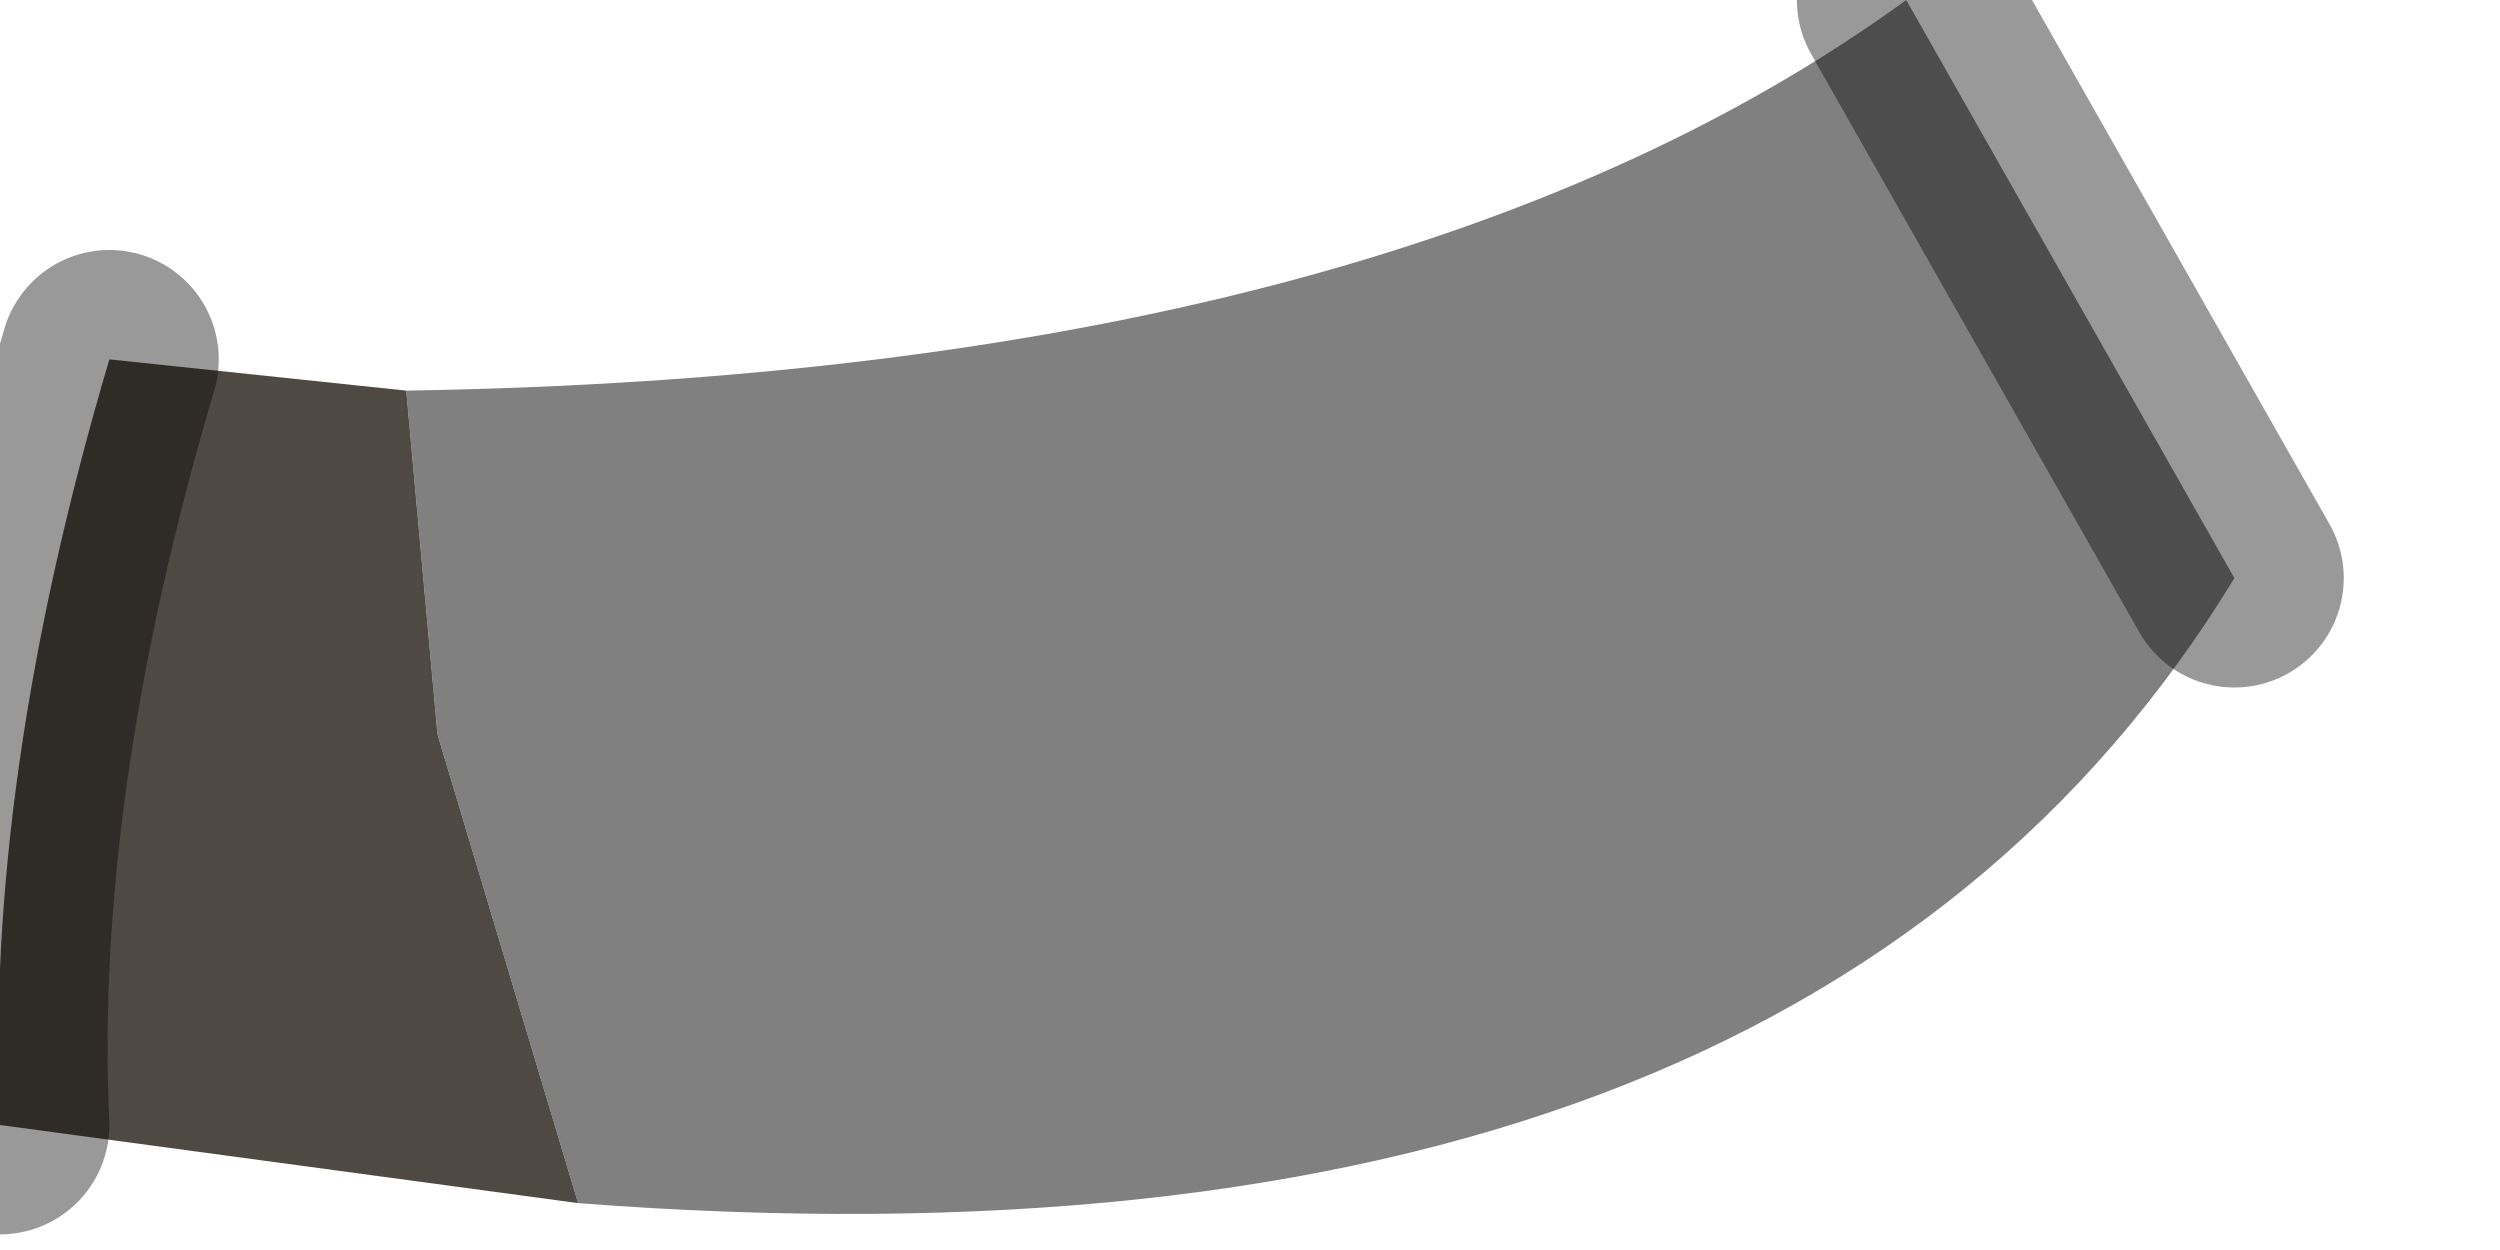 <?xml version="1.0" encoding="utf-8"?>
<svg version="1.1" id="Layer_1"
xmlns="http://www.w3.org/2000/svg"
xmlns:xlink="http://www.w3.org/1999/xlink"
width="8px" height="4px"
xml:space="preserve">
<g id="PathID_2622" transform="matrix(1, 0, 0, 1, 0, 0)">
<path style="fill:#808080;fill-opacity:1" d="M1.4 2.35L1.3 1.25Q4.45 1.2 6.1 0L7.15 1.85Q5.75 4.15 1.85 3.85L1.4 2.35" />
<path style="fill:#4F4943;fill-opacity:1" d="M1.85 3.85L0 3.6Q-0.05 2.5 0.35 1.15L1.3 1.25L1.4 2.35L1.85 3.85" />
<path style="fill:none;stroke-width:0.7;stroke-linecap:round;stroke-linejoin:round;stroke-miterlimit:3;stroke:#000000;stroke-opacity:0.4" d="M0 3.6Q-0.05 2.5 0.35 1.15" />
<path style="fill:none;stroke-width:0.7;stroke-linecap:round;stroke-linejoin:round;stroke-miterlimit:3;stroke:#000000;stroke-opacity:0.4" d="M6.1 0L7.15 1.85" />
</g>
</svg>
